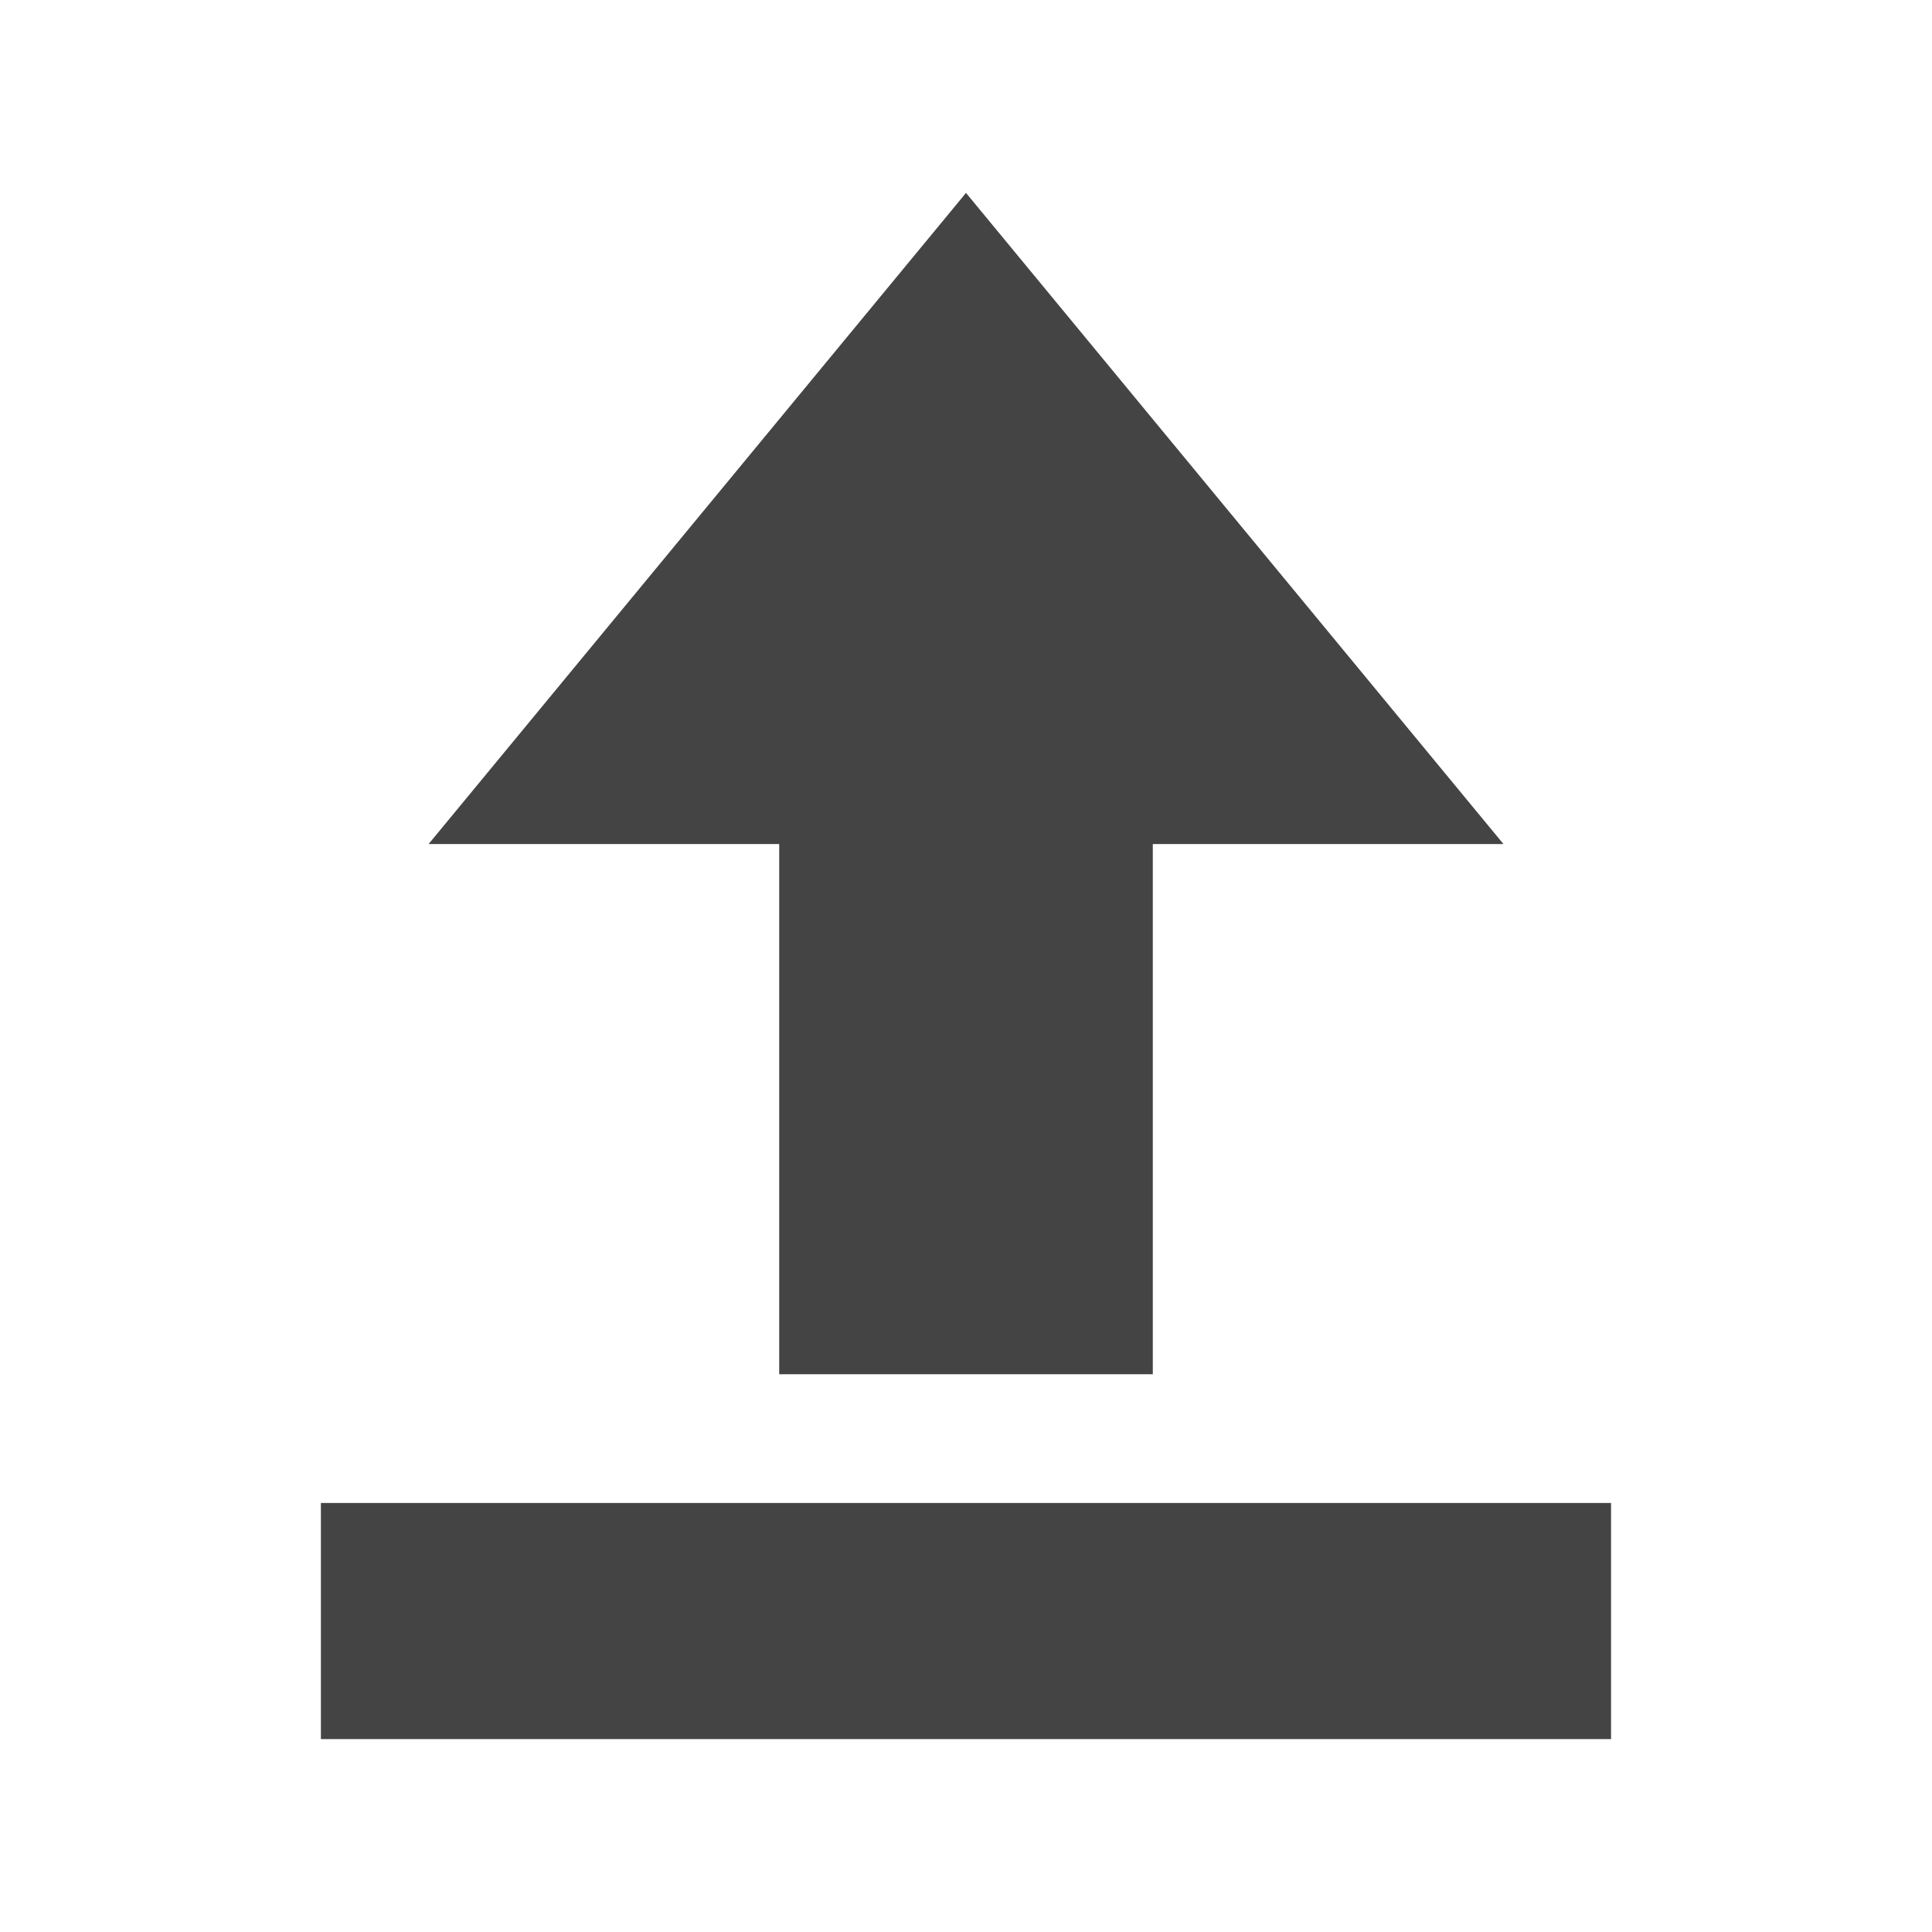 <?xml version="1.0" encoding="utf-8"?>
<!-- Generated by IcoMoon.io -->
<!DOCTYPE svg PUBLIC "-//W3C//DTD SVG 1.1//EN" "http://www.w3.org/Graphics/SVG/1.1/DTD/svg11.dtd">
<svg version="1.1" xmlns="http://www.w3.org/2000/svg" xmlns:xlink="http://www.w3.org/1999/xlink" width="32" height="32" viewBox="0 0 32 32">
<path fill="#444444" d="M12.906 22.762h6.188v-8.782h5.808l-8.902-10.785-8.901 10.785h5.807z"></path>
<path fill="#444444" d="M5.315 24.894h21.369v3.911h-21.369v-3.911z"></path>
</svg>
